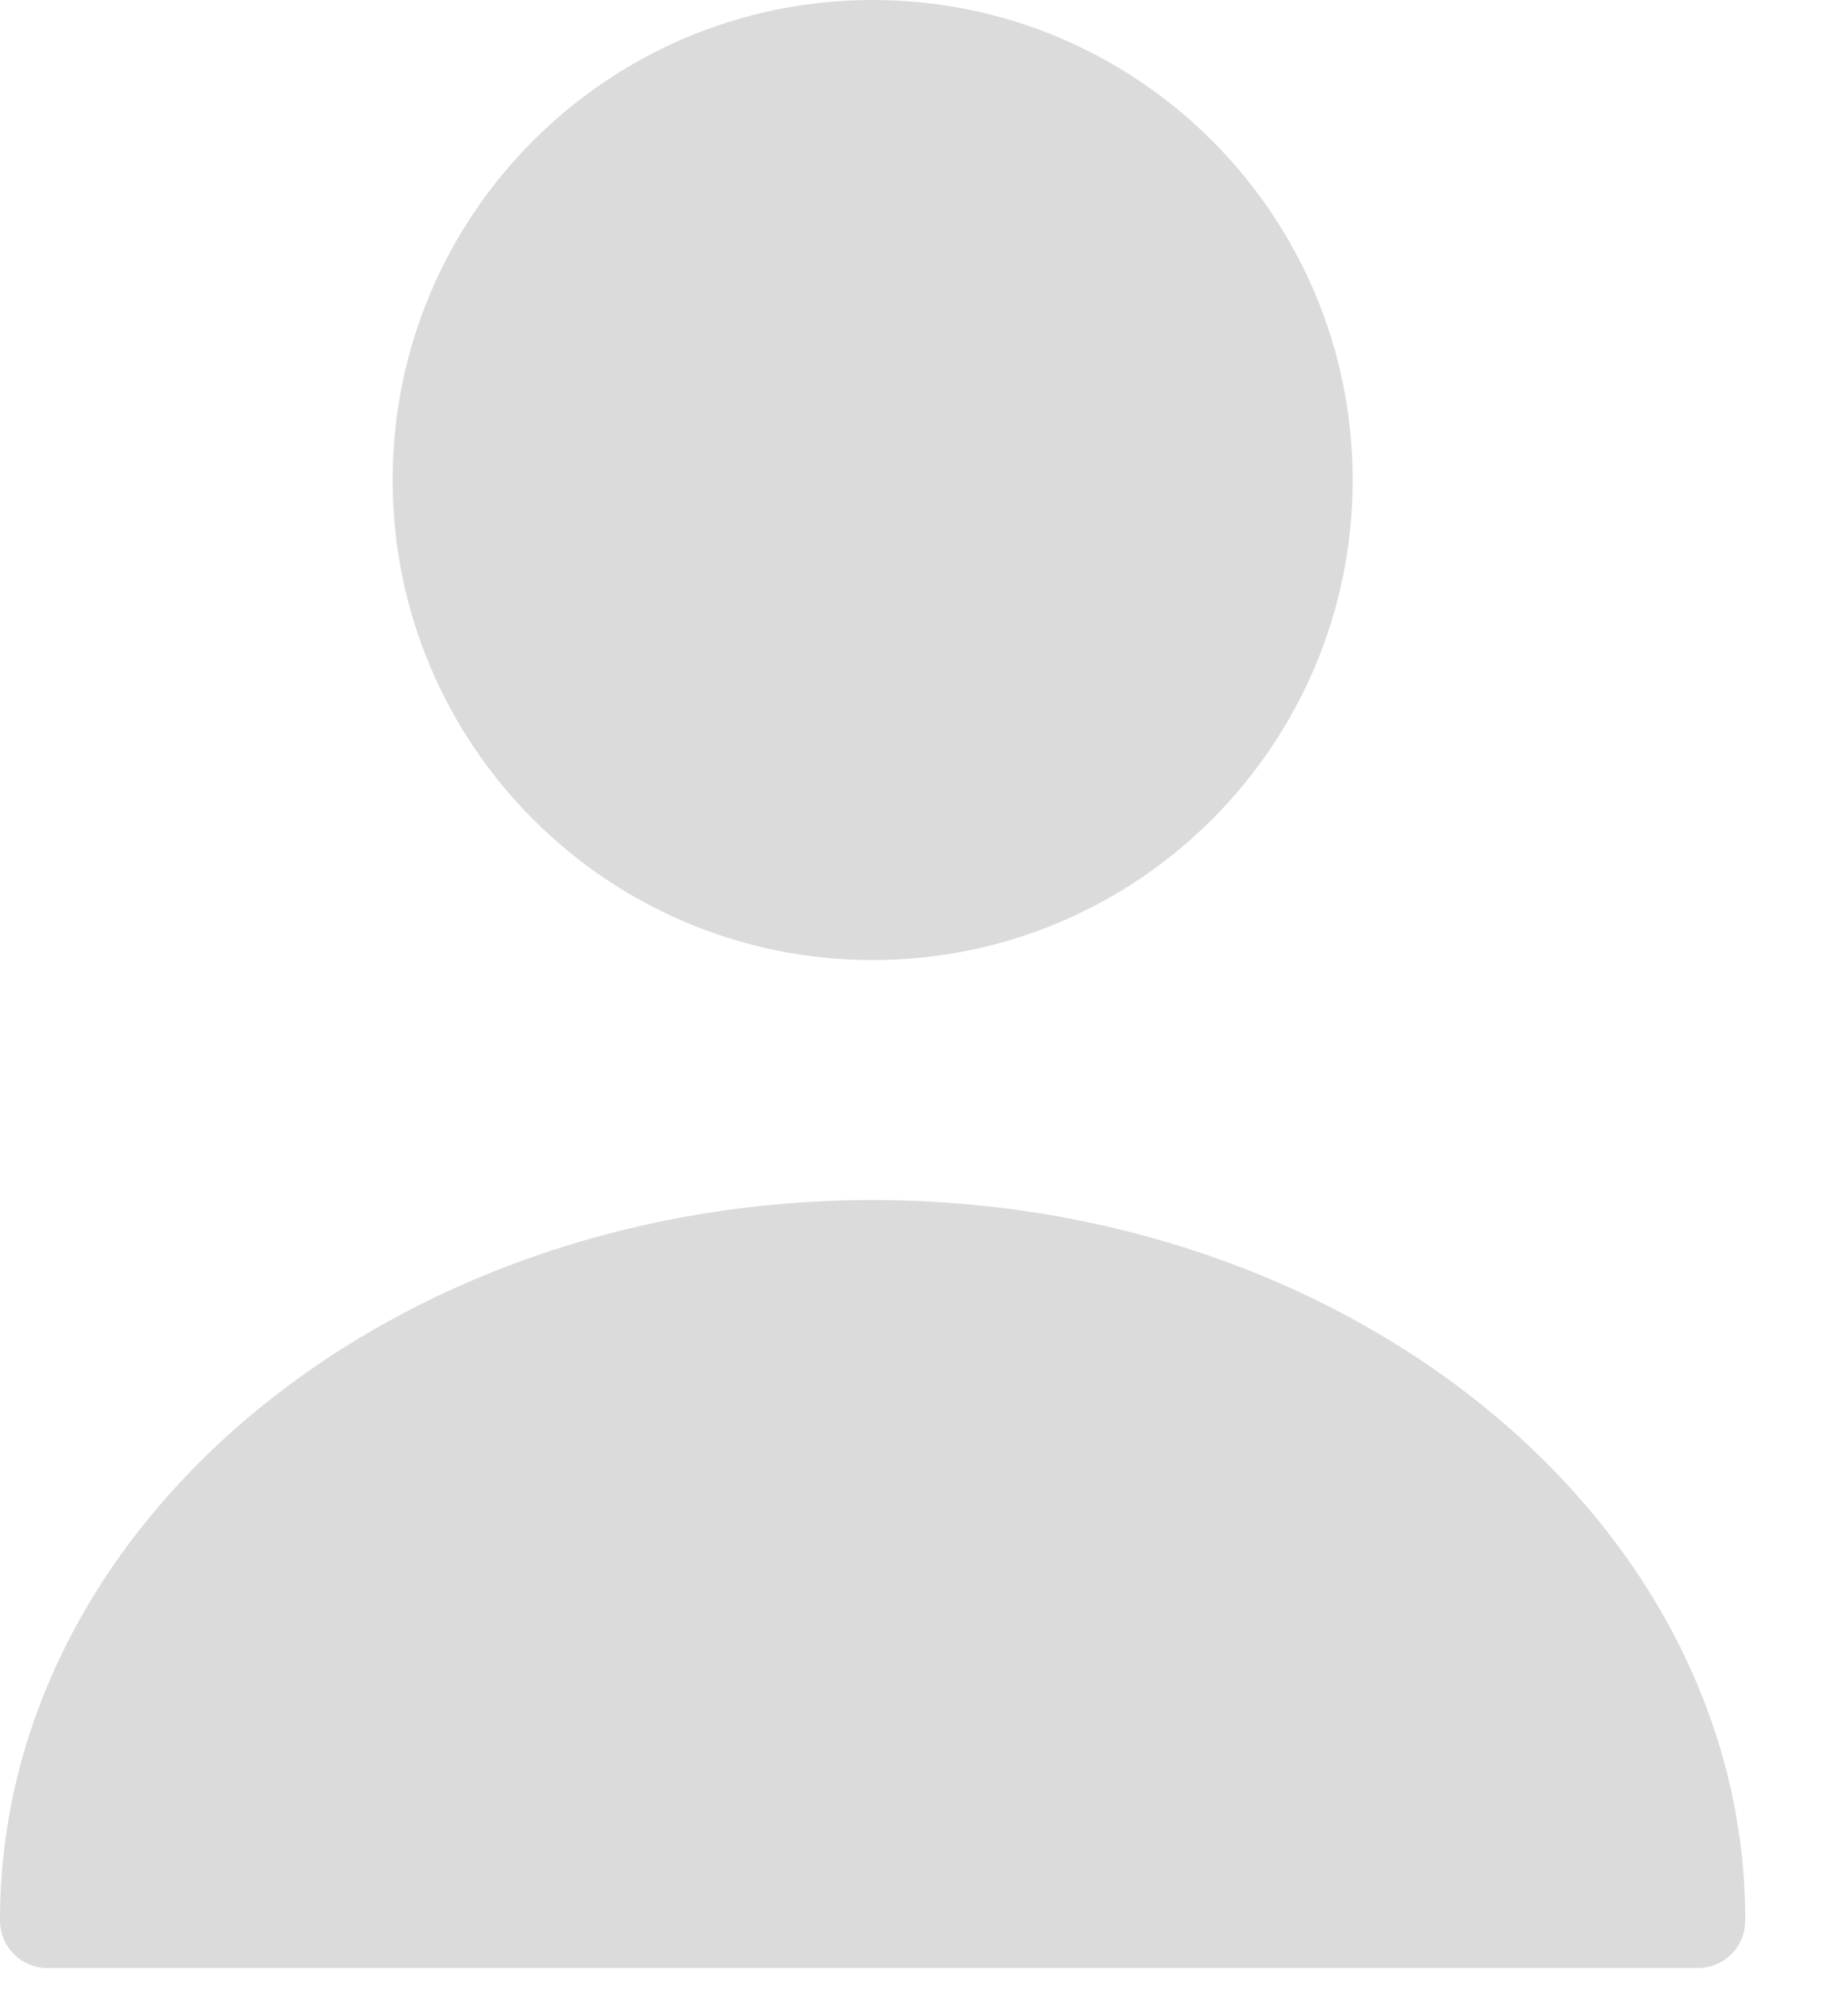<svg width="19" height="21" viewBox="0 0 19 21" fill="none" xmlns="http://www.w3.org/2000/svg">
<path d="M9.09 10C11.851 10 14.09 7.761 14.09 5C14.09 2.239 11.851 0 9.09 0C6.328 0 4.09 2.239 4.09 5C4.09 7.761 6.328 10 9.09 10Z" fill="#DBDBDB"/>
<path d="M9.09 12.5C4.08 12.5 0 15.86 0 20C0 20.28 0.22 20.5 0.5 20.5H17.68C17.96 20.5 18.18 20.28 18.18 20C18.18 15.86 14.1 12.5 9.09 12.5Z" fill="#DBDBDB"/>
</svg>
